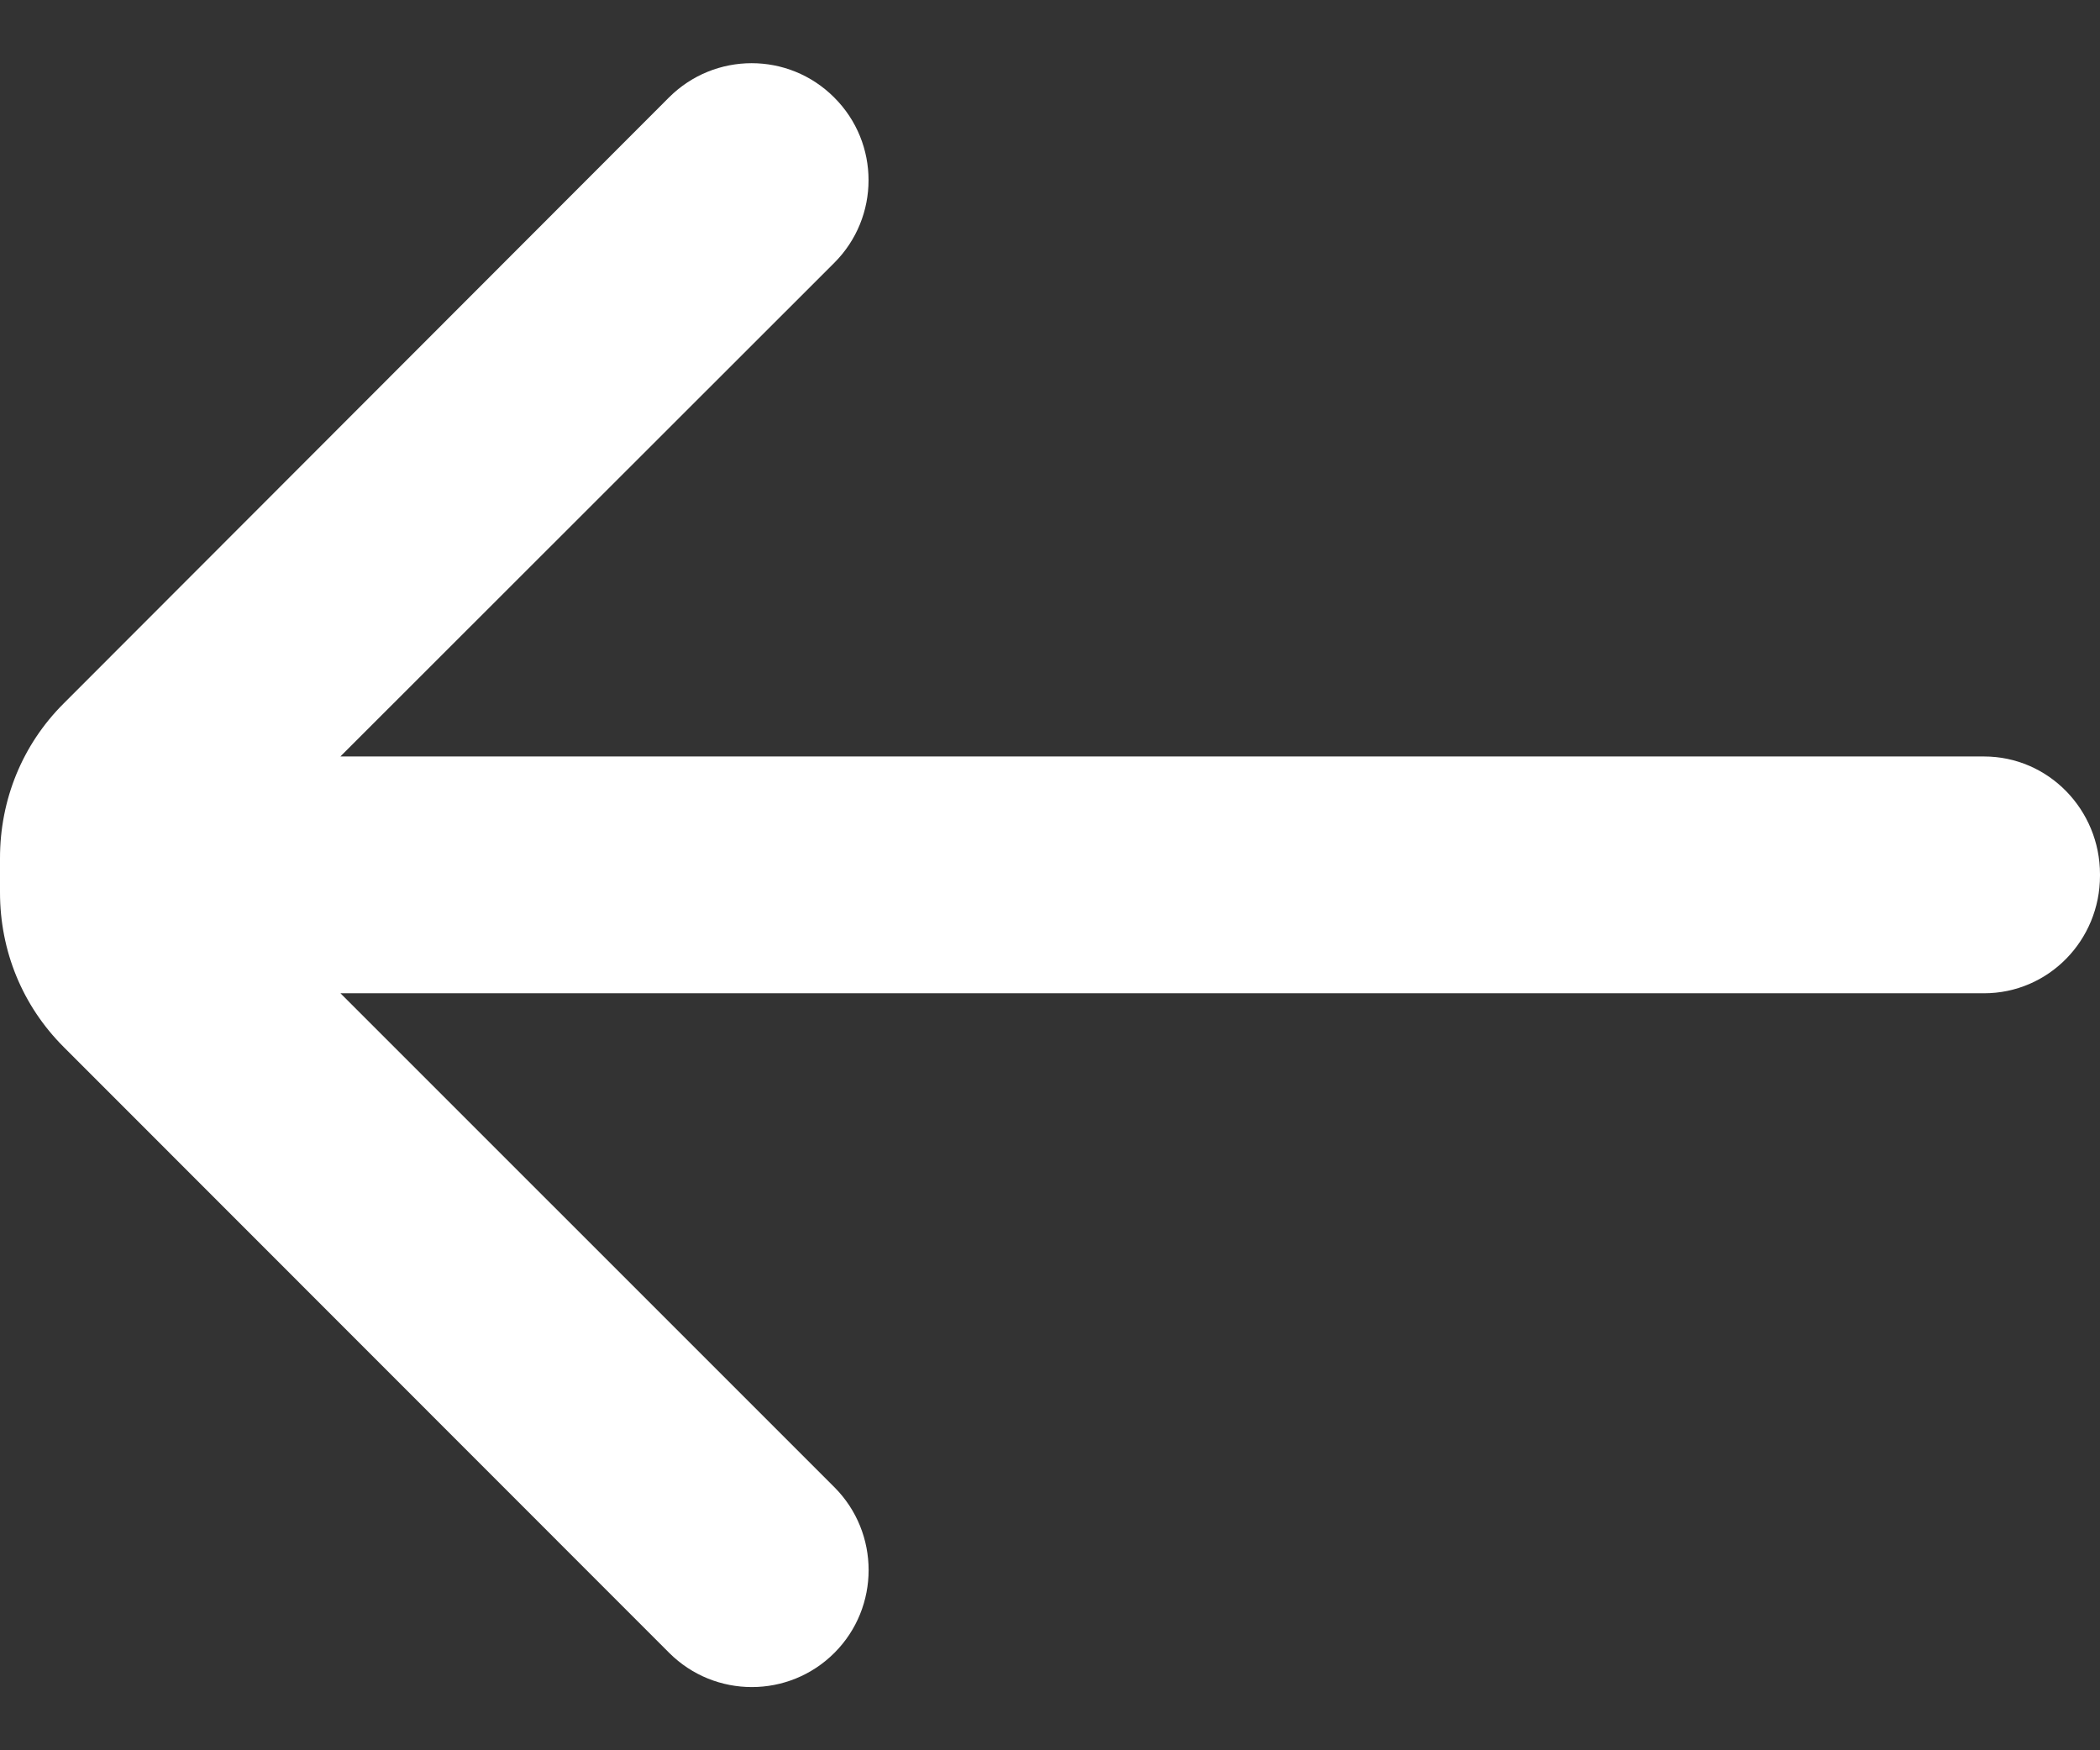 <svg width="24" height="20" viewBox="0 0 24 20" fill="none" xmlns="http://www.w3.org/2000/svg">
<rect x="0" y="0" width="24" height="20" fill="#333333" stroke="none"/>
<path d="M0 10.197C0 10.864 0.255 11.491 0.727 11.963L7.648 18.887C8.17 19.408 9.015 19.408 9.536 18.887C10.058 18.365 10.057 17.516 9.536 16.994L3.891 11.35L22.674 11.35C23.412 11.35 24 10.745 24 10.006C24 10.005 24 9.993 24 9.991C24 9.254 23.412 8.644 22.674 8.644L3.89 8.644L9.534 3.004C10.057 2.482 10.057 1.635 9.534 1.114C9.013 0.591 8.167 0.592 7.645 1.114L0.727 8.039C0.255 8.51 0 9.138 0 9.806C0 9.871 0 10.131 0 10.197Z" fill="white"/>
</svg>
